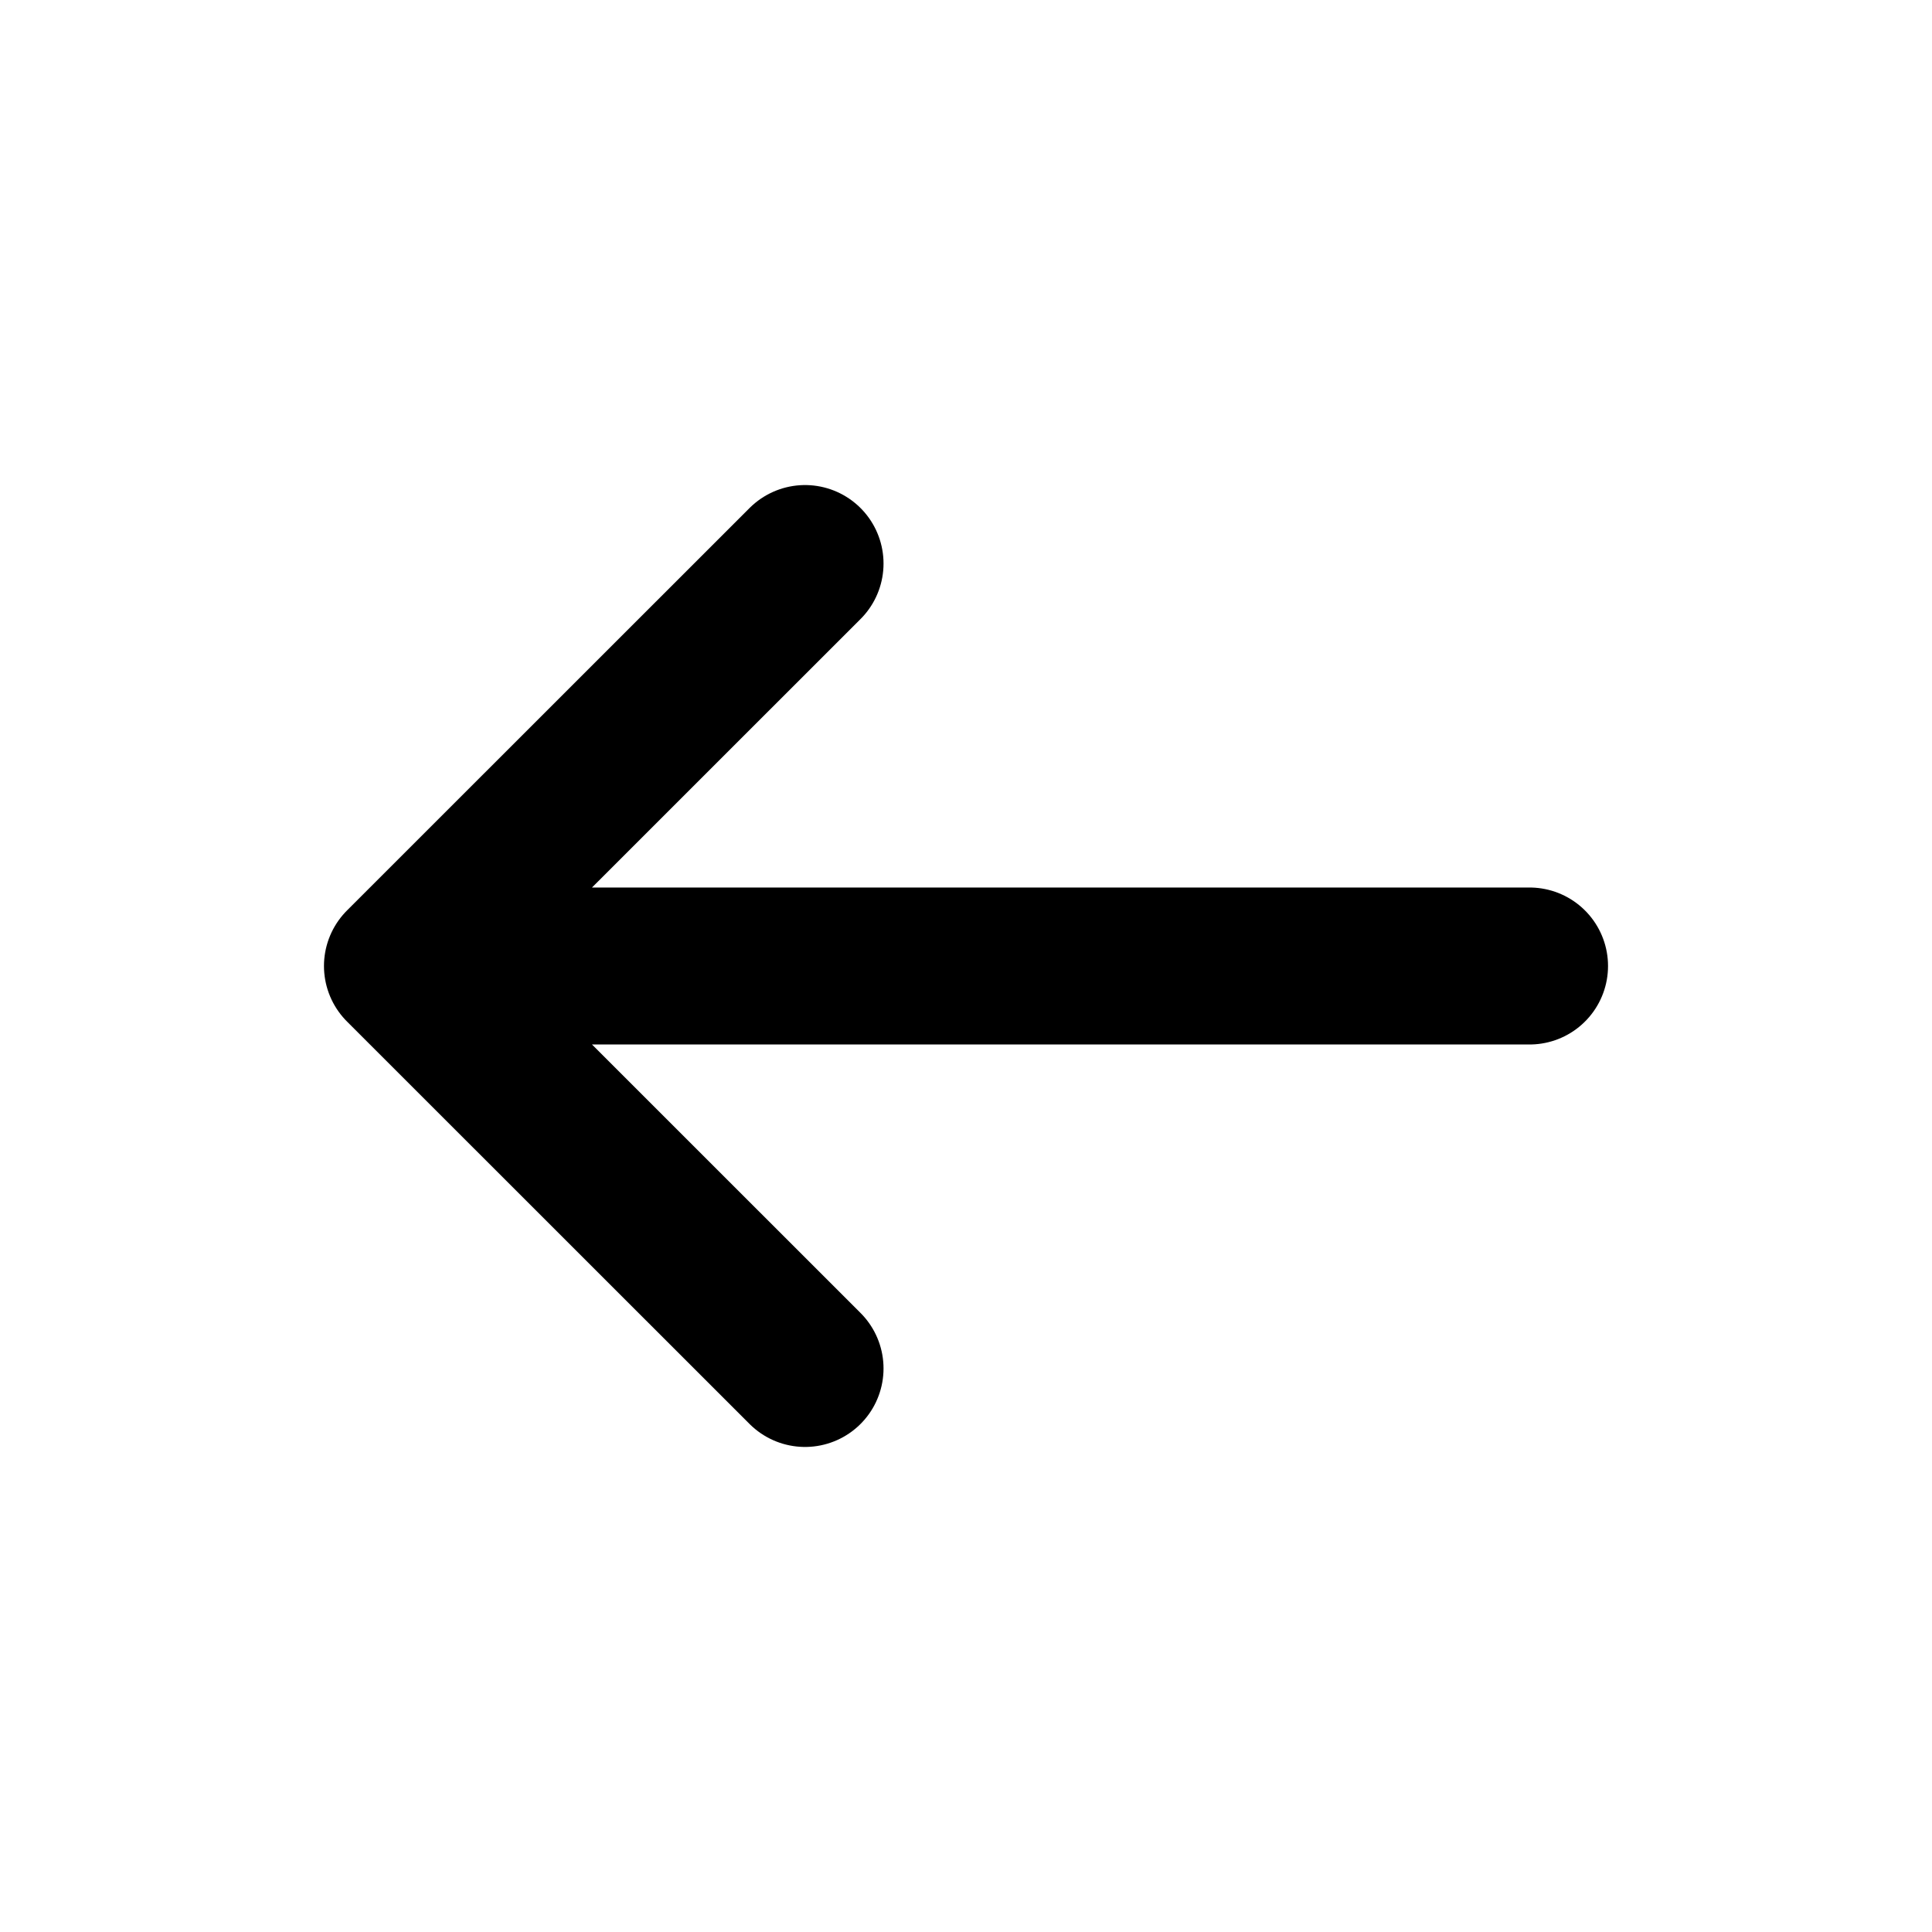<svg width="16" height="16" viewBox="0 0 16 16" fill="none" xmlns="http://www.w3.org/2000/svg">
<path d="M3.333 8H12.667M3.333 8L6.667 4.667M3.333 8L6.667 11.333" stroke="black" stroke-width="1.3" stroke-linecap="round" stroke-linejoin="round"/>
</svg>
